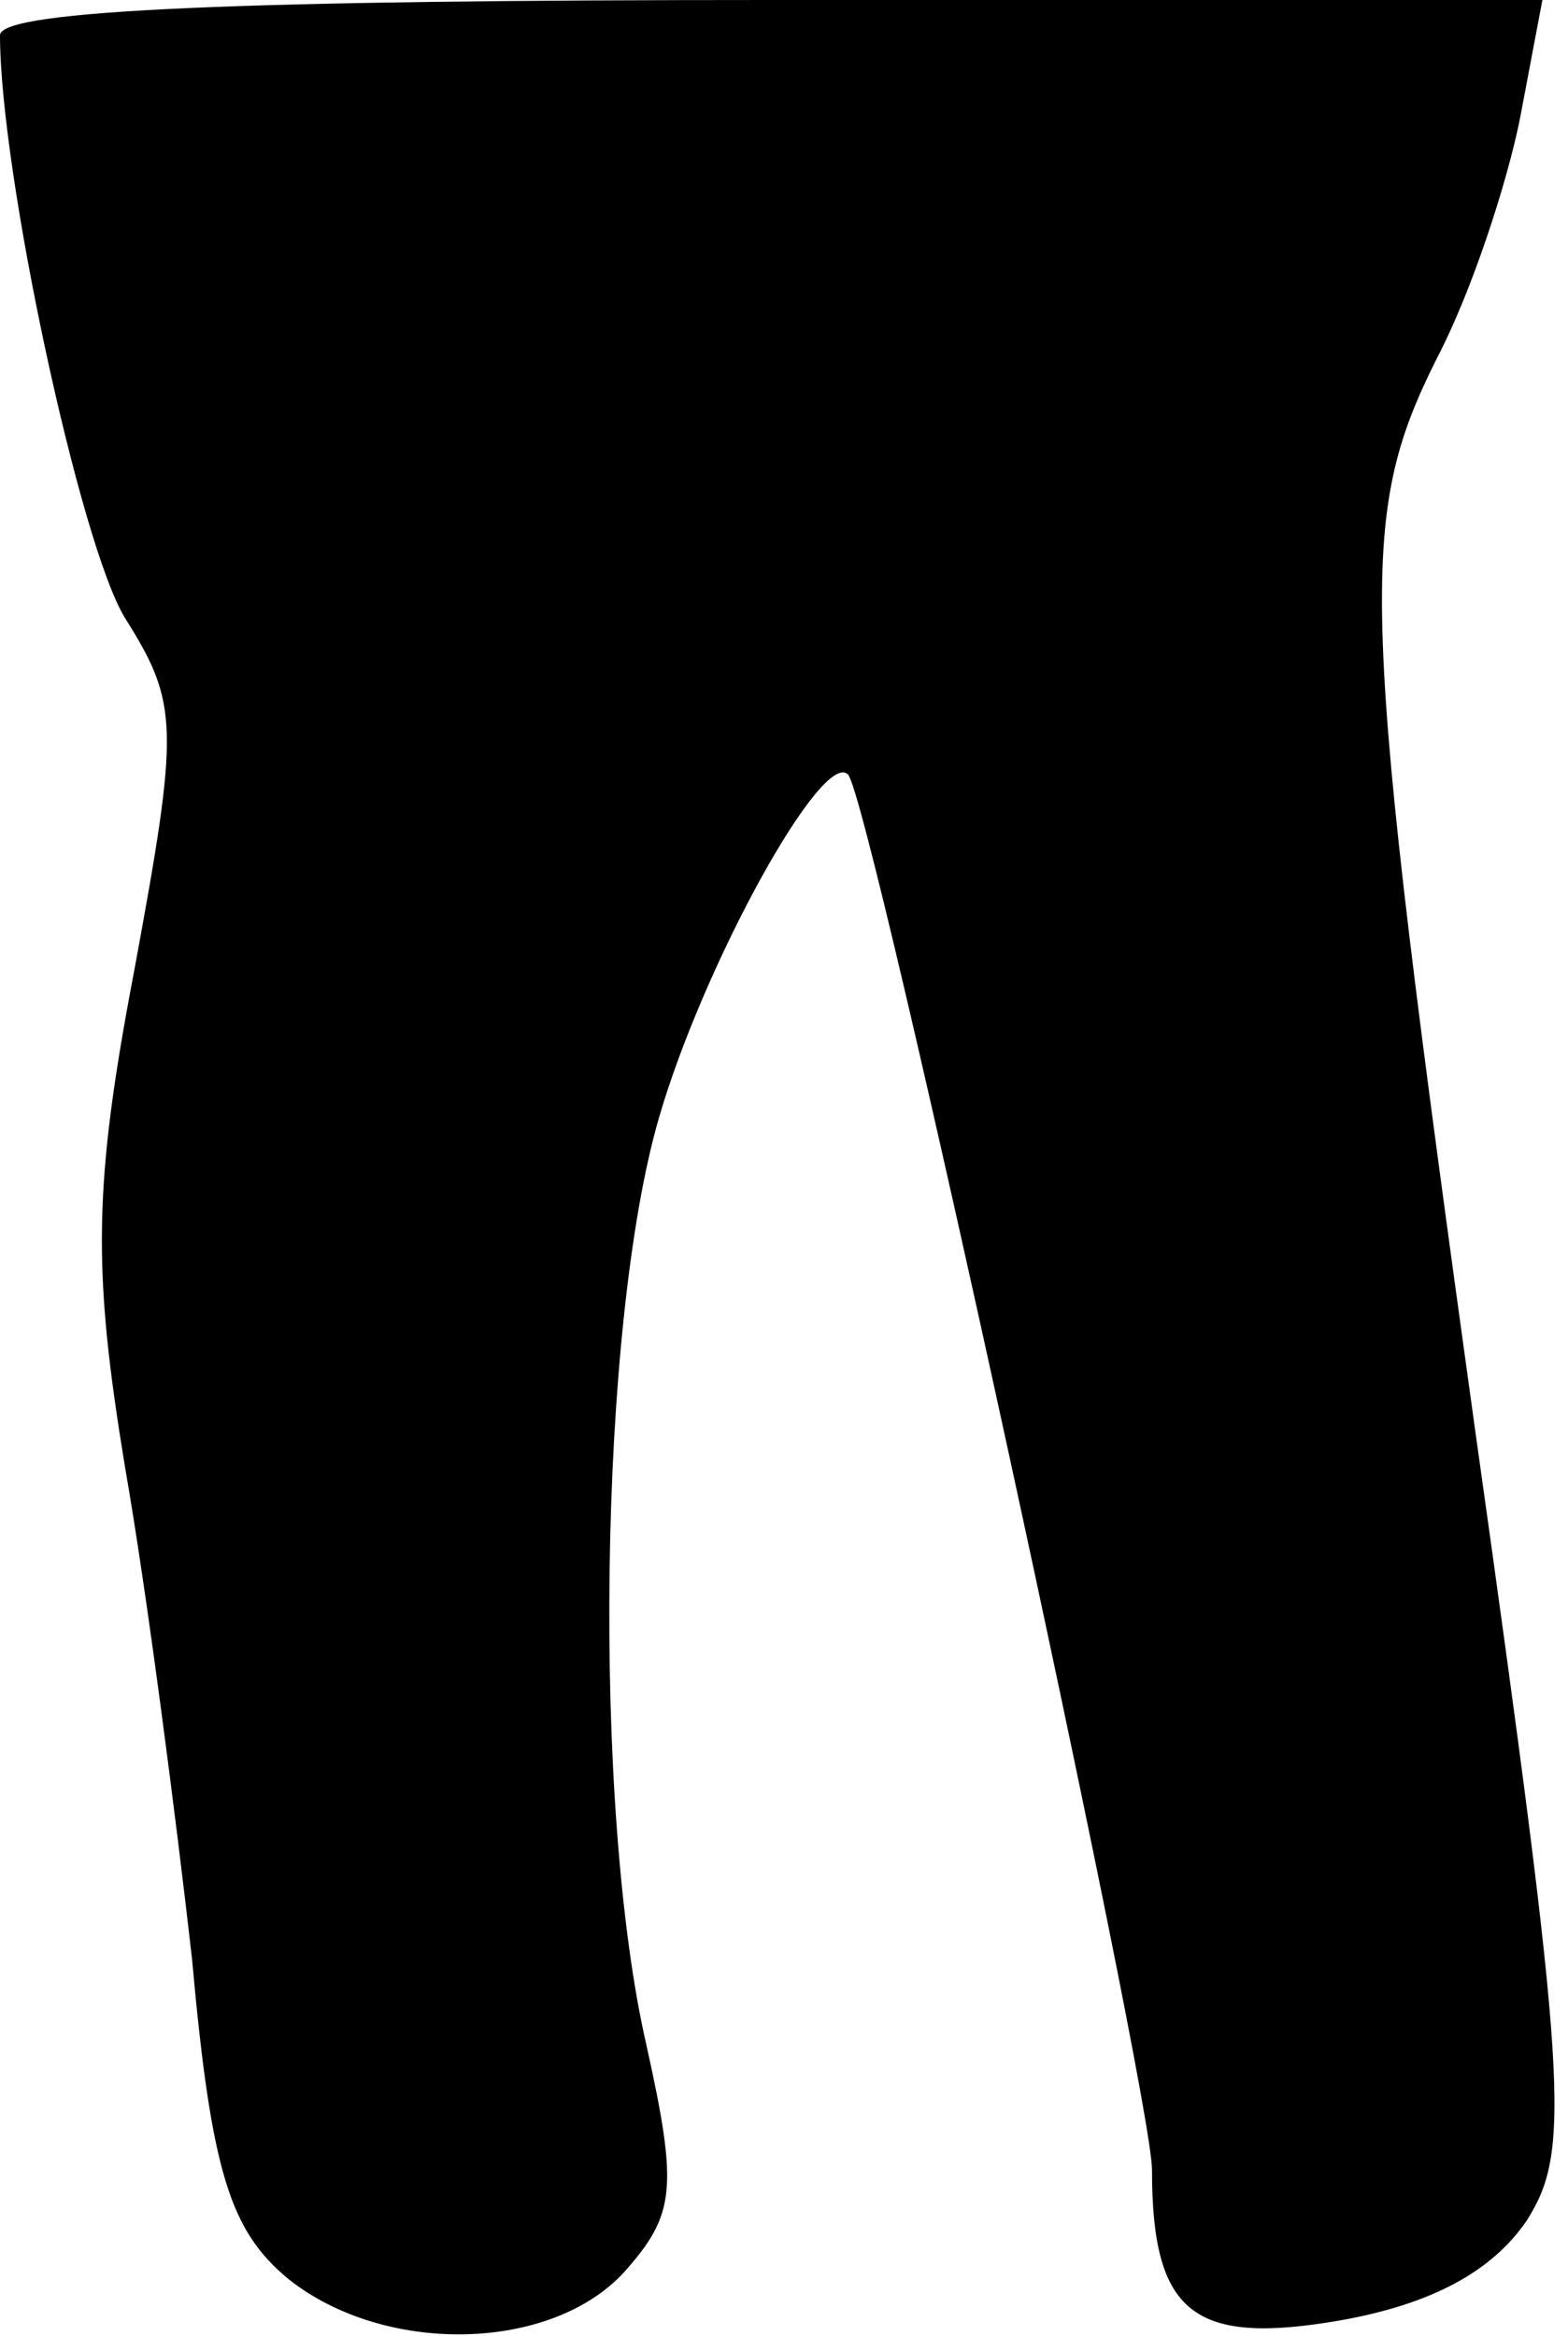 <?xml version="1.0" standalone="no"?>
<!DOCTYPE svg PUBLIC "-//W3C//DTD SVG 20010904//EN"
 "http://www.w3.org/TR/2001/REC-SVG-20010904/DTD/svg10.dtd">
<svg version="1.0" xmlns="http://www.w3.org/2000/svg"
 width="49pt" height="73pt" viewBox="0 0 49 73"
 preserveAspectRatio="xMidYMid meet">
<g transform="translate(0,73) scale(0.1,-0.1)"
fill="#000000" stroke="none">
<path fill="#000000" stroke="none" d="M0 719 c0 -43 25 -159 39 -182 17 -27
17 -34 3 -110 -13 -68 -13 -94 -3 -155 7 -40 16 -110 21 -154 6 -67 12 -85 30
-100 30 -24 82 -23 105 2 16 18 17 26 7 71 -17 74 -15 225 4 290 14 48 51 115
59 107 7 -7 95 -412 95 -436 0 -45 13 -55 59 -47 28 5 47 15 58 31 14 22 13
41 -16 247 -36 259 -37 285 -12 335 11 21 22 55 26 75 l7 37 -241 0 c-163 0
-241 -3 -241 -11z"/>
</g>
</svg>
